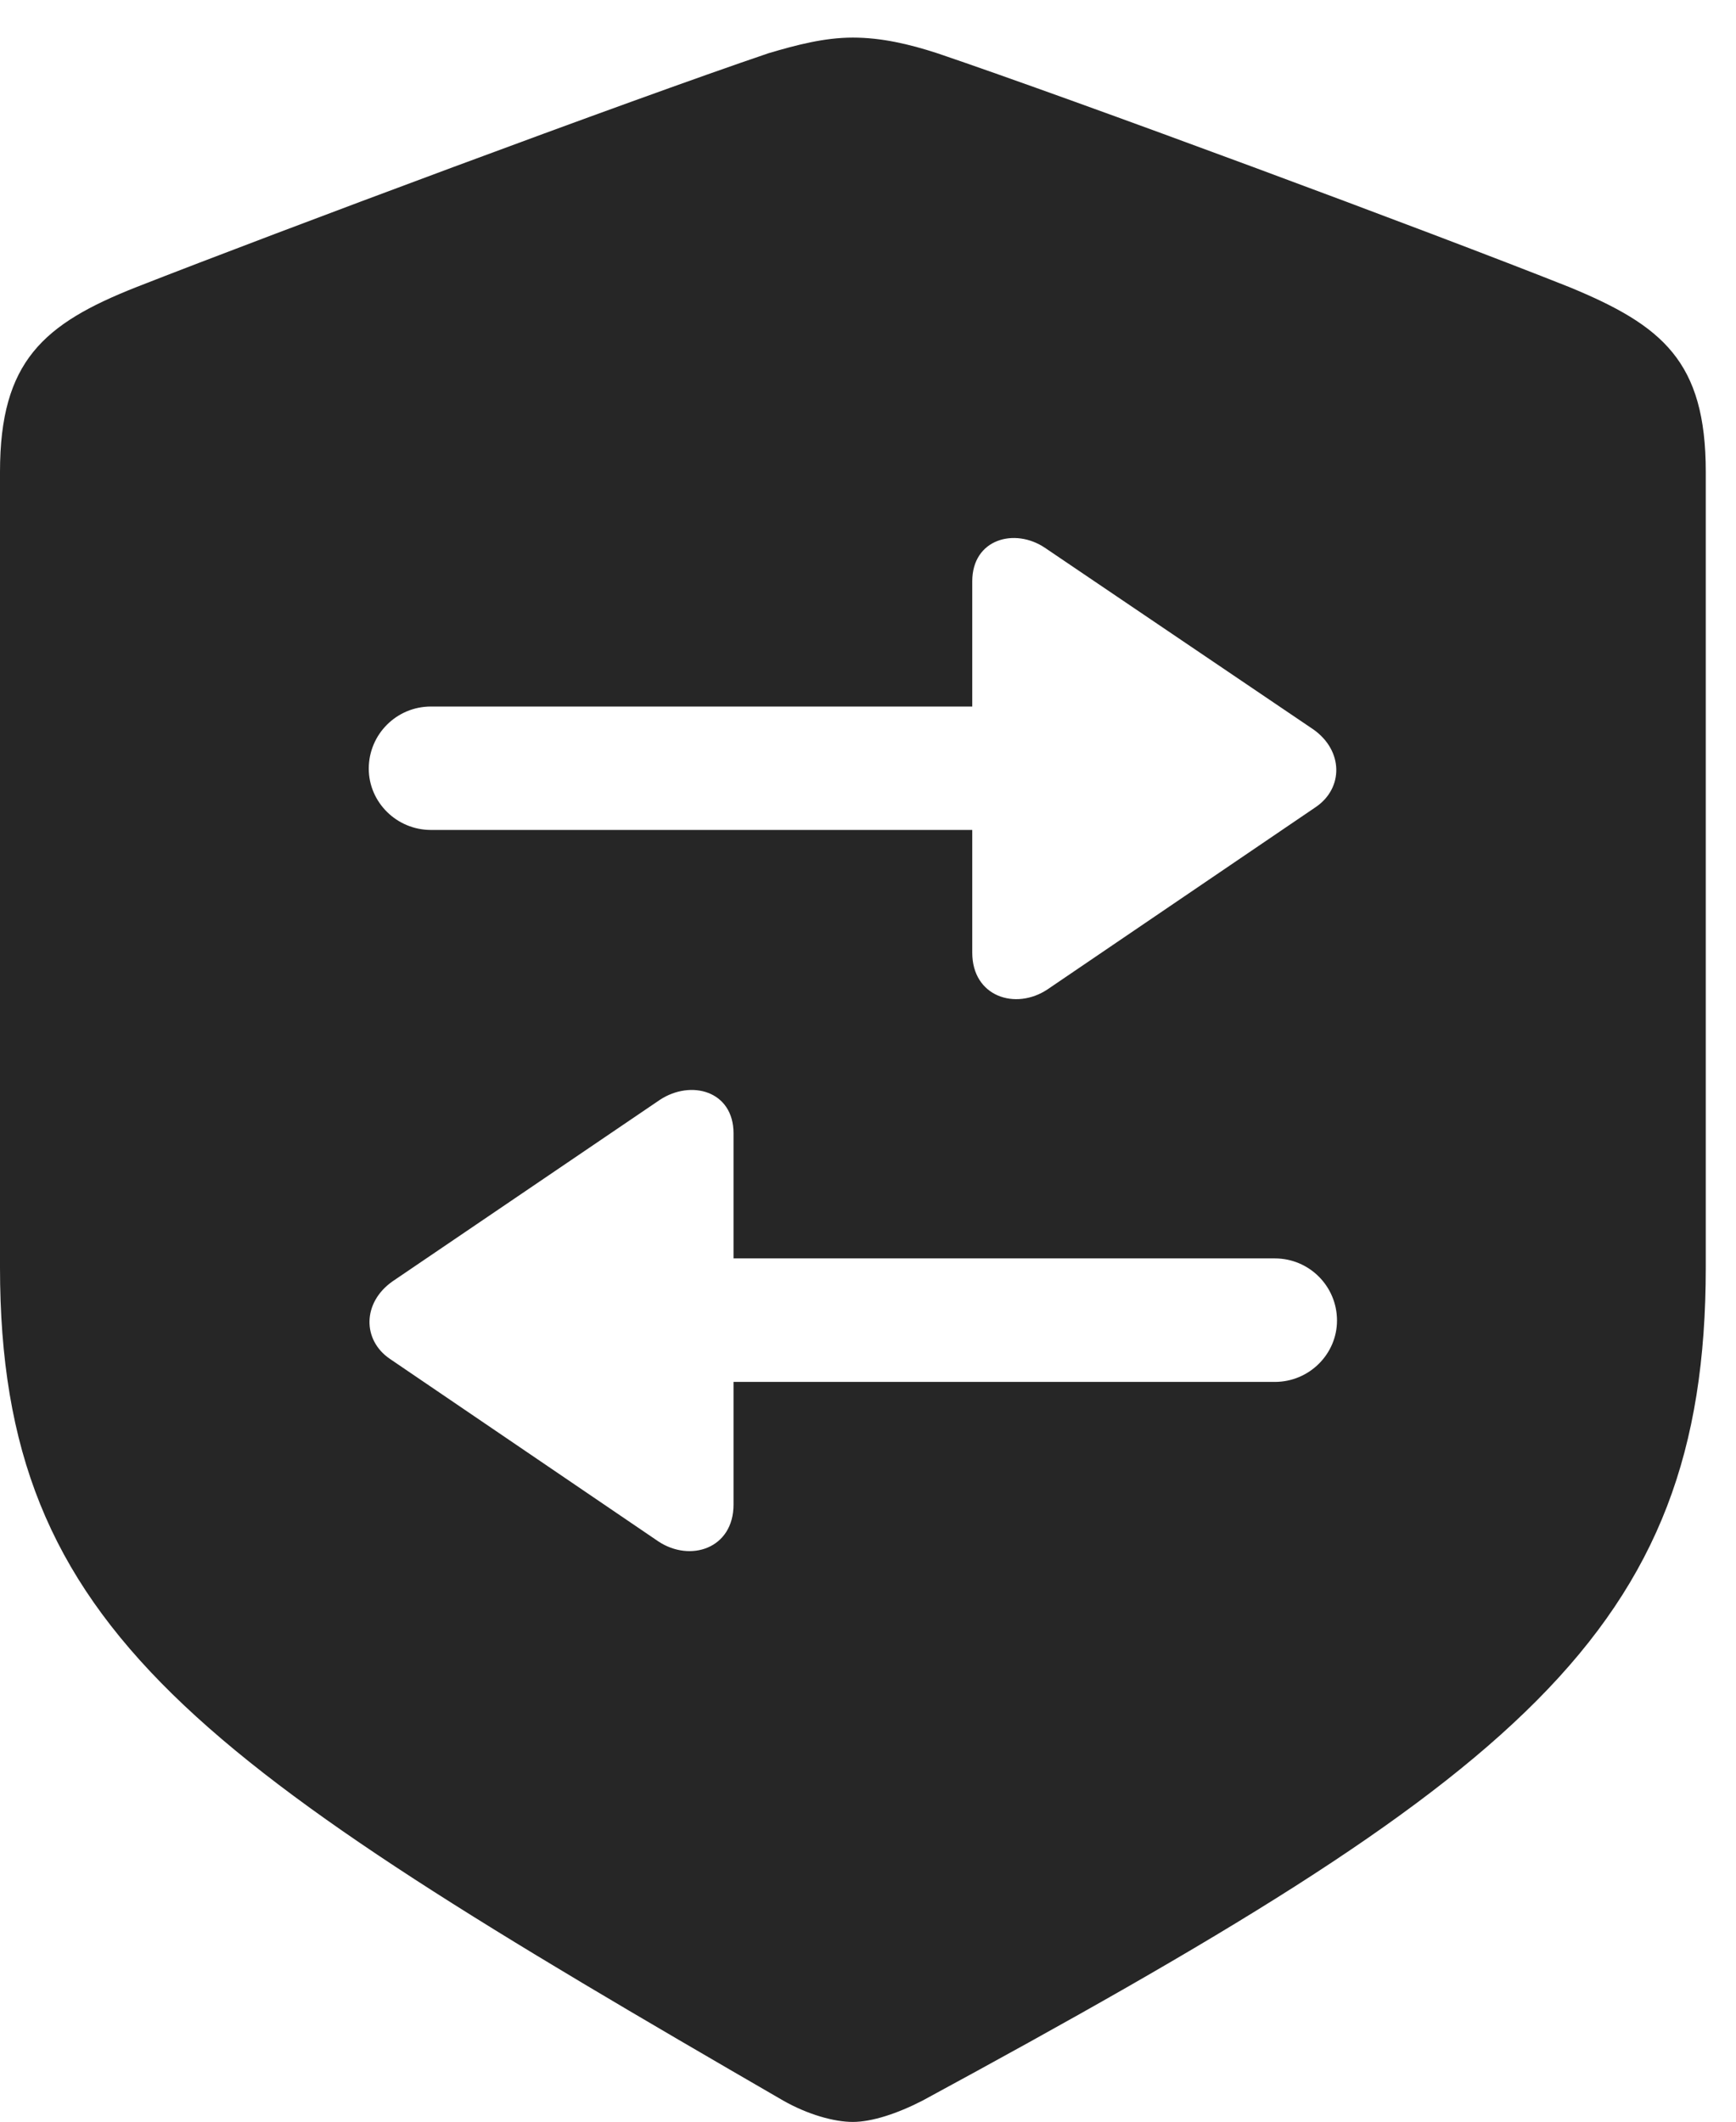<?xml version="1.0" encoding="UTF-8"?>
<!--Generator: Apple Native CoreSVG 326-->
<!DOCTYPE svg
PUBLIC "-//W3C//DTD SVG 1.1//EN"
       "http://www.w3.org/Graphics/SVG/1.1/DTD/svg11.dtd">
<svg version="1.1" xmlns="http://www.w3.org/2000/svg" xmlns:xlink="http://www.w3.org/1999/xlink" viewBox="0 0 20.732 25.342">
 <g>
  <rect height="25.342" opacity="0" width="20.732" x="0" y="0"/>
  <path d="M11.191 0.635C12.861 1.201 17.07 2.764 18.74 3.428C19.854 3.887 20.371 4.316 20.371 5.635L20.371 15.137C20.371 19.502 18.115 21.24 11.016 25.088C10.713 25.244 10.41 25.342 10.185 25.342C9.961 25.342 9.648 25.254 9.355 25.088C2.373 21.045 0 19.502 0 15.137L0 5.635C0 4.316 0.518 3.867 1.631 3.428C3.301 2.773 7.51 1.201 9.18 0.635C9.512 0.537 9.844 0.449 10.185 0.449C10.527 0.449 10.859 0.527 11.191 0.635ZM7.881 13.135L4.688 15.303C4.326 15.557 4.326 16.006 4.658 16.23L7.861 18.408C8.242 18.662 8.76 18.496 8.76 17.969L8.76 16.504L15.225 16.504C15.635 16.504 15.967 16.172 15.967 15.771C15.967 15.361 15.635 15.029 15.225 15.029L8.76 15.029L8.76 13.535C8.76 13.027 8.252 12.891 7.881 13.135ZM11.611 6.943L11.611 8.438L5.146 8.438C4.736 8.438 4.404 8.77 4.404 9.18C4.404 9.58 4.736 9.912 5.146 9.912L11.611 9.912L11.611 11.377C11.611 11.904 12.129 12.07 12.51 11.816L15.713 9.639C16.045 9.414 16.045 8.965 15.684 8.711L12.48 6.543C12.119 6.299 11.611 6.436 11.611 6.943Z" fill="black" fill-opacity="0.85"/>
 </g>
</svg>
